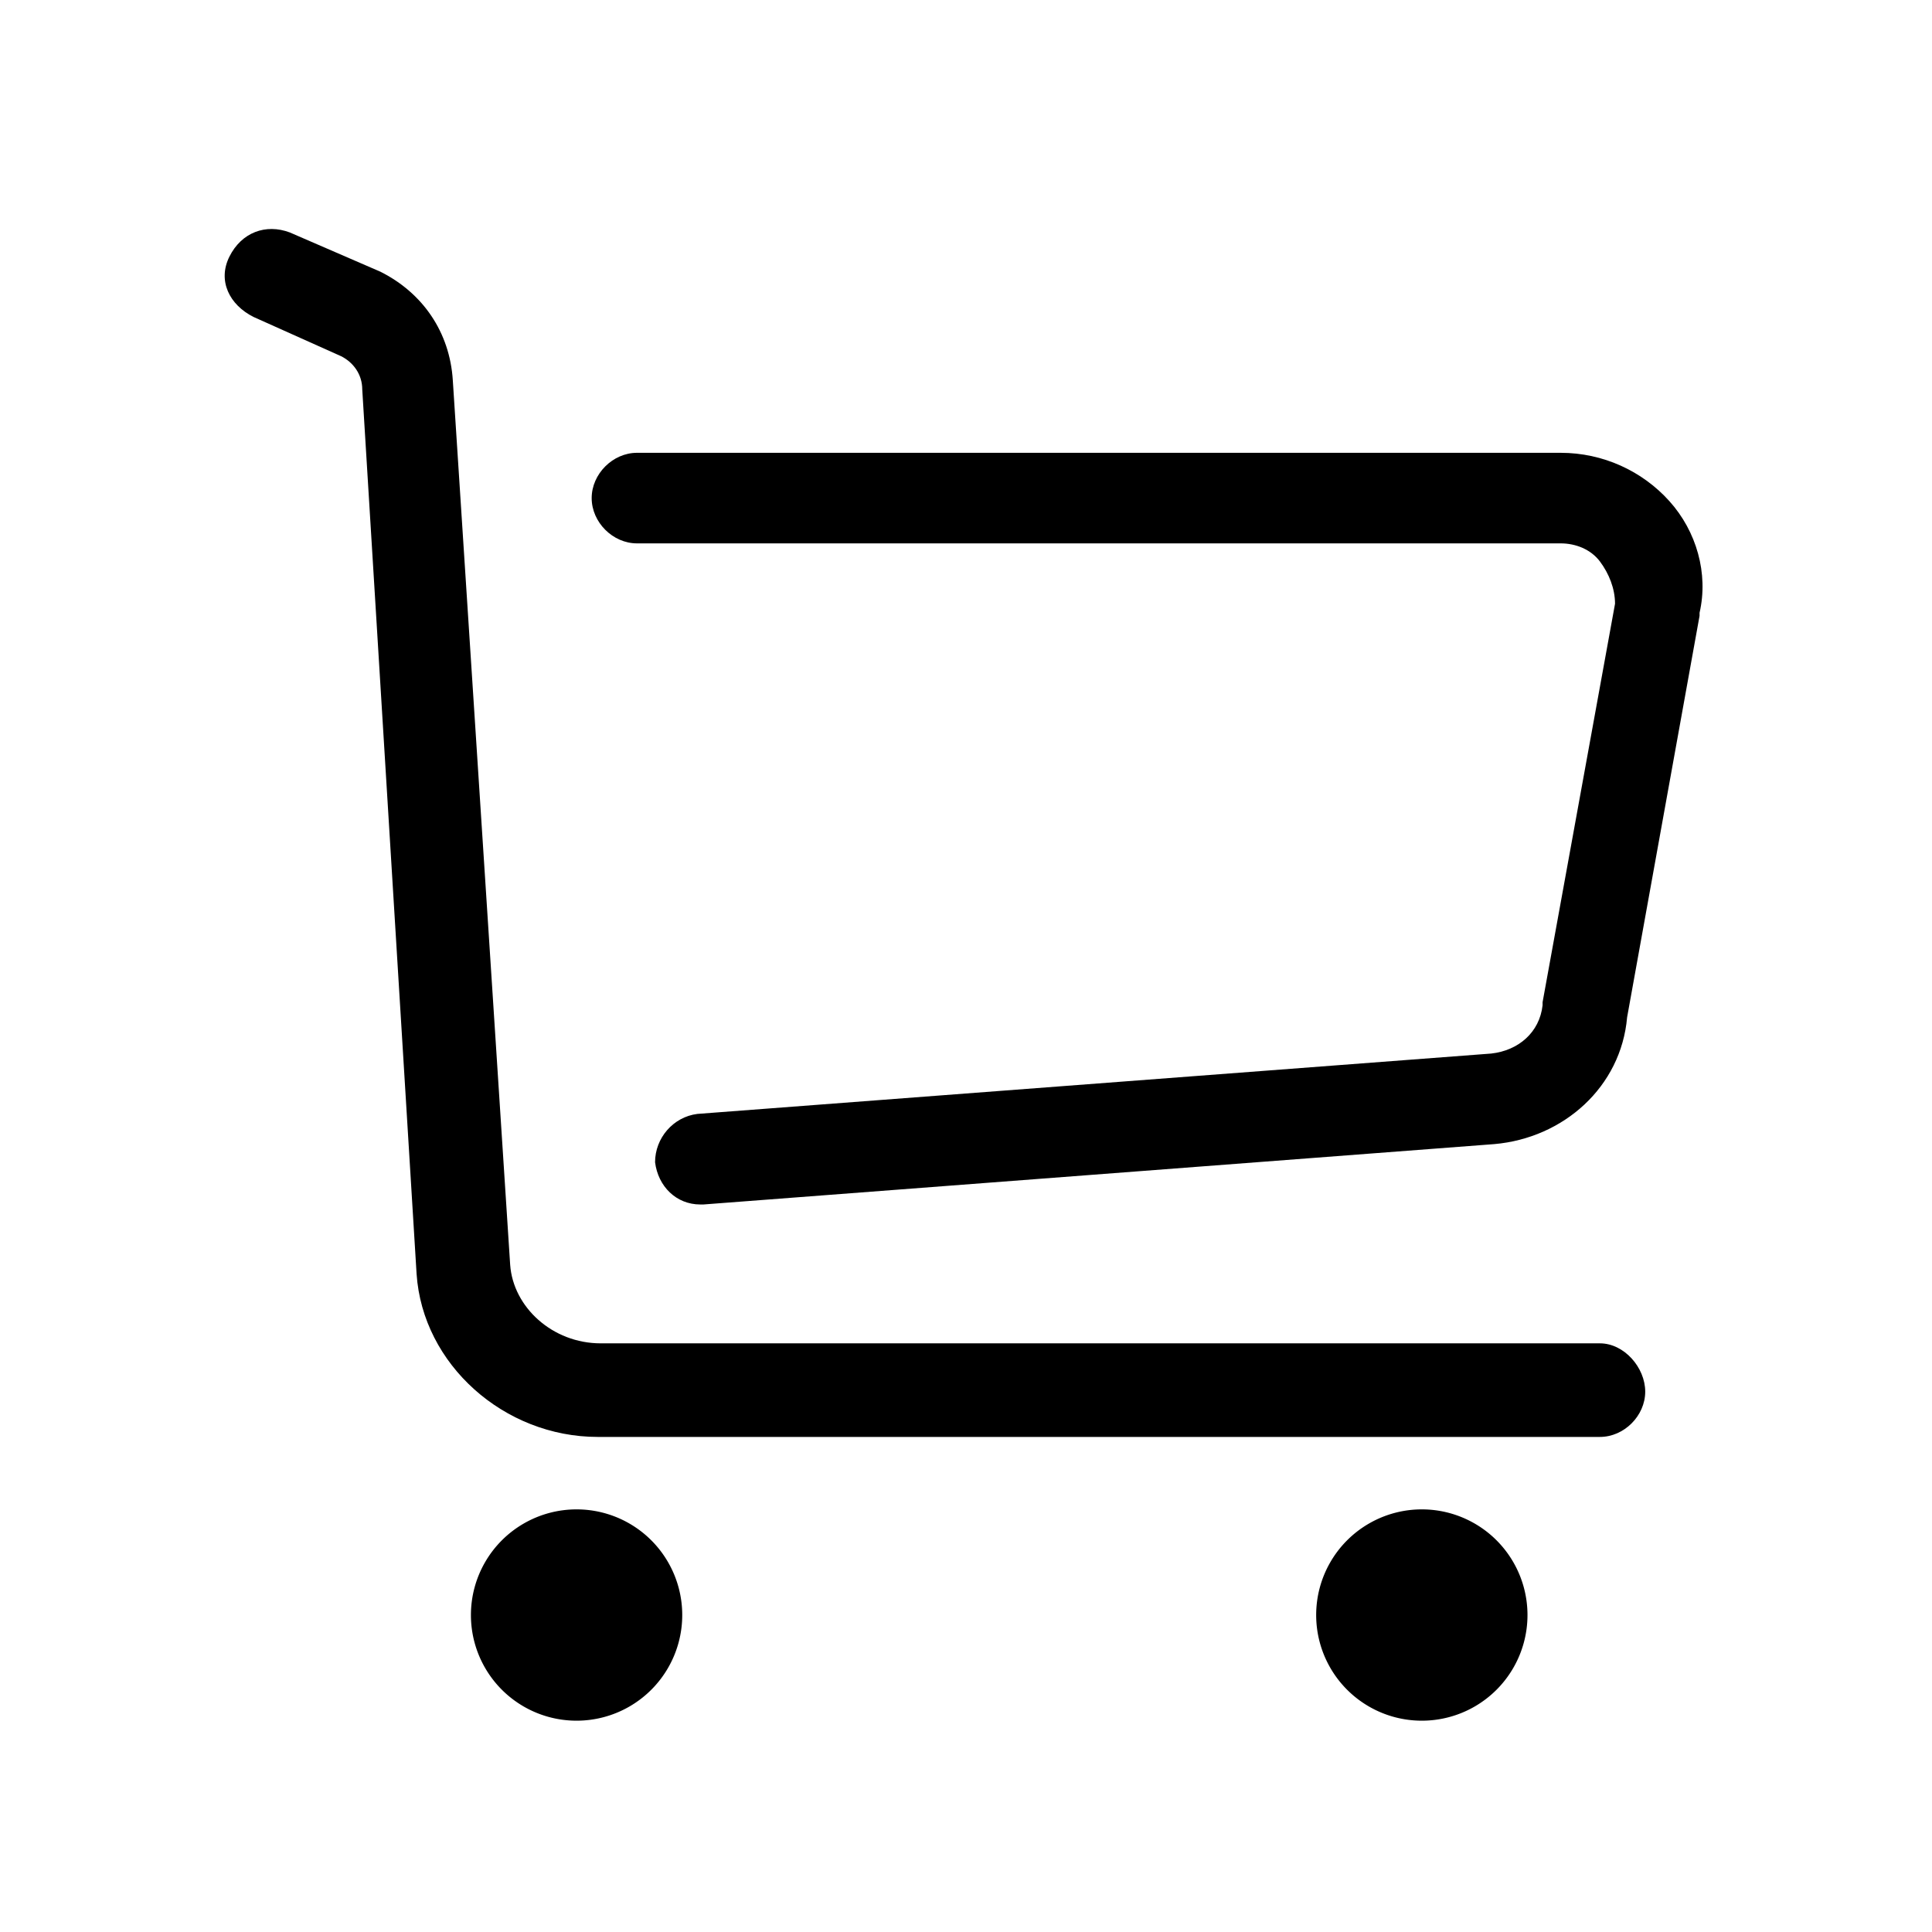 <?xml version="1.0" standalone="no"?><!DOCTYPE svg PUBLIC "-//W3C//DTD SVG 1.1//EN" "http://www.w3.org/Graphics/SVG/1.1/DTD/svg11.dtd"><svg t="1636858244919" class="icon" viewBox="0 0 1024 1024" version="1.1" xmlns="http://www.w3.org/2000/svg" p-id="2423" xmlns:xlink="http://www.w3.org/1999/xlink" width="200" height="200"><defs><style type="text/css"></style></defs><path d="M848 712H318.4c-25.6 0-46.4-19.2-48-41.6L240 201.6c-1.6-25.6-16-46.4-38.4-57.6l-48-20.8c-12.8-4.8-25.6 0-32 12.8s0 25.6 12.8 32l46.4 20.8c6.4 3.2 11.2 9.6 11.2 17.6l28.8 468.8c3.2 48 46.4 86.4 96 86.4H848c12.8 0 24-11.2 24-24s-11.2-25.6-24-25.6z" p-id="2424"></path><path d="M884.8 265.6c-14.4-16-35.2-25.6-57.6-25.6H337.6c-12.8 0-24 11.2-24 24s11.2 24 24 24h489.6c8 0 16 3.2 20.8 9.6 4.8 6.4 8 14.4 8 22.4l-38.4 211.2v1.6c-1.6 14.4-12.8 24-27.2 25.6l-420.8 32c-12.8 1.6-22.4 12.8-22.4 25.6 1.6 12.8 11.2 22.4 24 22.4h1.6l419.2-32c36.8-3.2 67.2-30.4 70.4-67.2l38.4-212.8v-1.6c4.8-20.8-1.6-43.2-16-59.2z" p-id="2425"></path><path d="M305.6 856m-56 0a56 56 0 1 0 112 0 56 56 0 1 0-112 0Z" p-id="2426"></path><path d="M753.6 856m-56 0a56 56 0 1 0 112 0 56 56 0 1 0-112 0Z" p-id="2427"></path></svg>